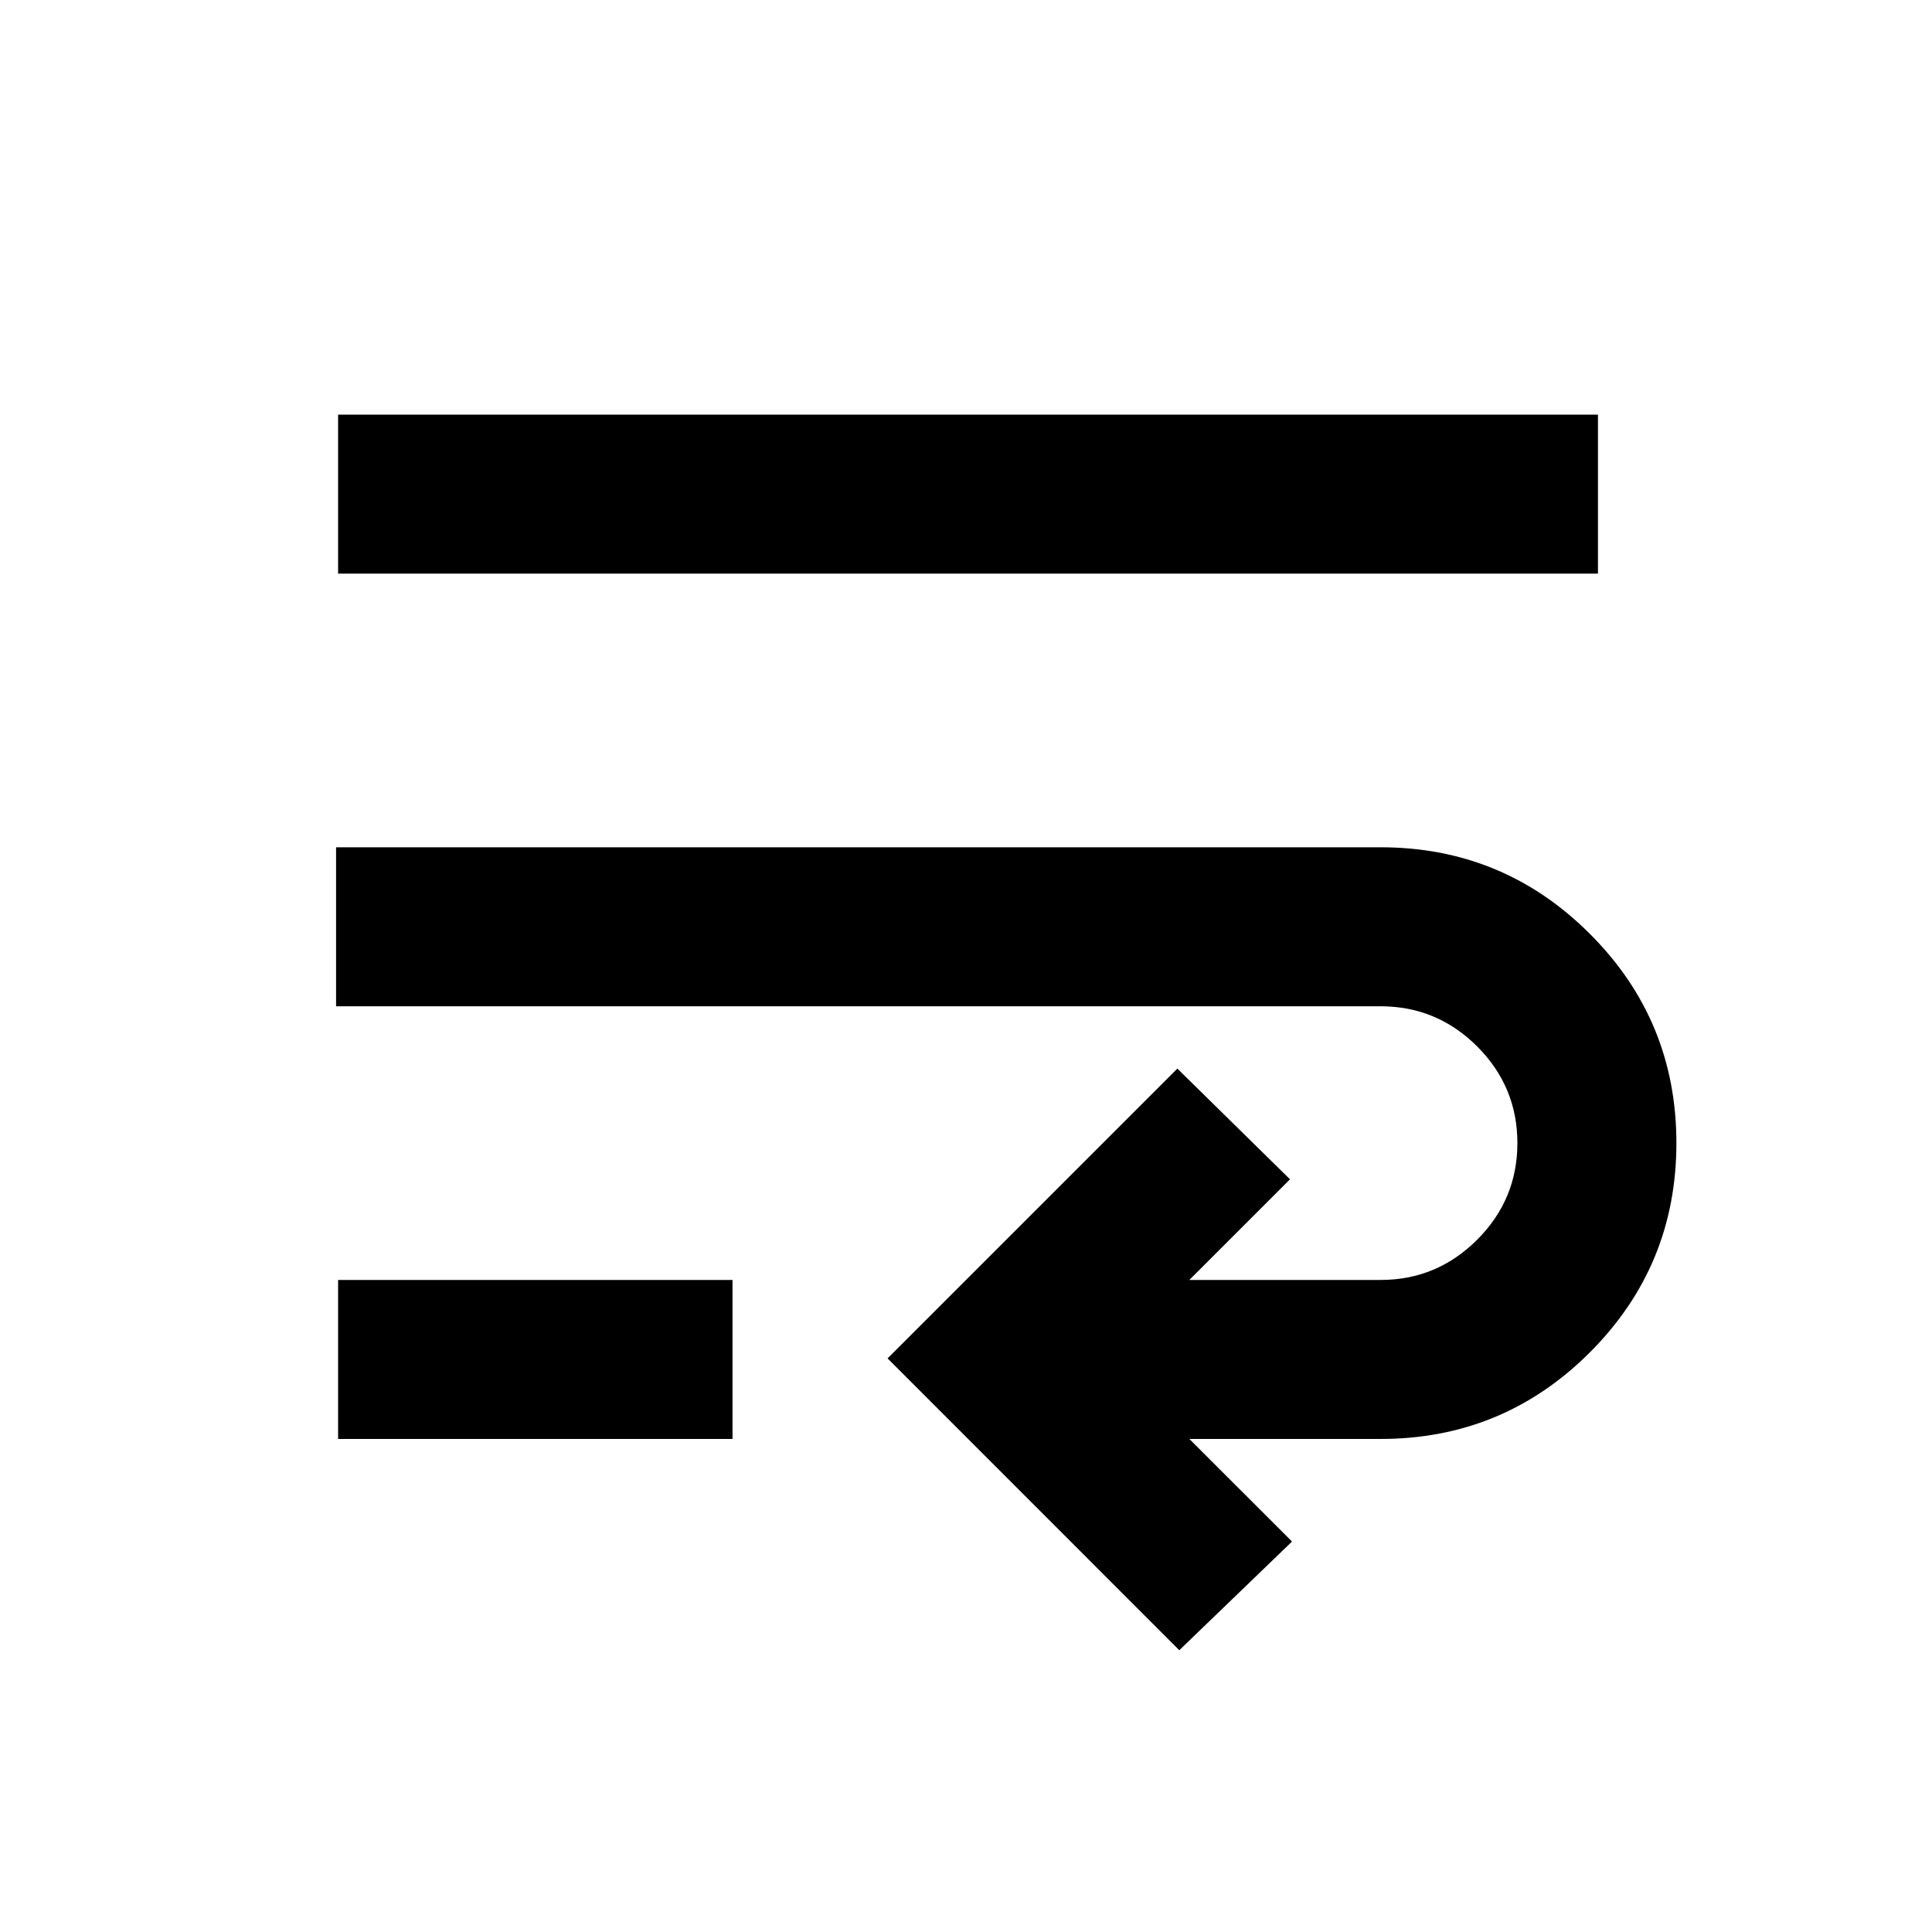 <svg xmlns="http://www.w3.org/2000/svg" height="20" width="20"><path d="M12.208 17.083 9.188 14.062 12.188 11.062 13.354 12.208 12.312 13.25H14.292Q14.875 13.25 15.292 12.833Q15.708 12.417 15.708 11.833Q15.708 11.25 15.292 10.833Q14.875 10.417 14.292 10.417H3.479V8.771H14.292Q15.562 8.771 16.458 9.667Q17.354 10.562 17.354 11.833Q17.354 13.104 16.458 14Q15.562 14.896 14.292 14.896H12.312L13.375 15.958ZM3.5 5.938V4.292H16.542V5.938ZM3.5 14.896V13.25H7.583V14.896Z"/></svg>